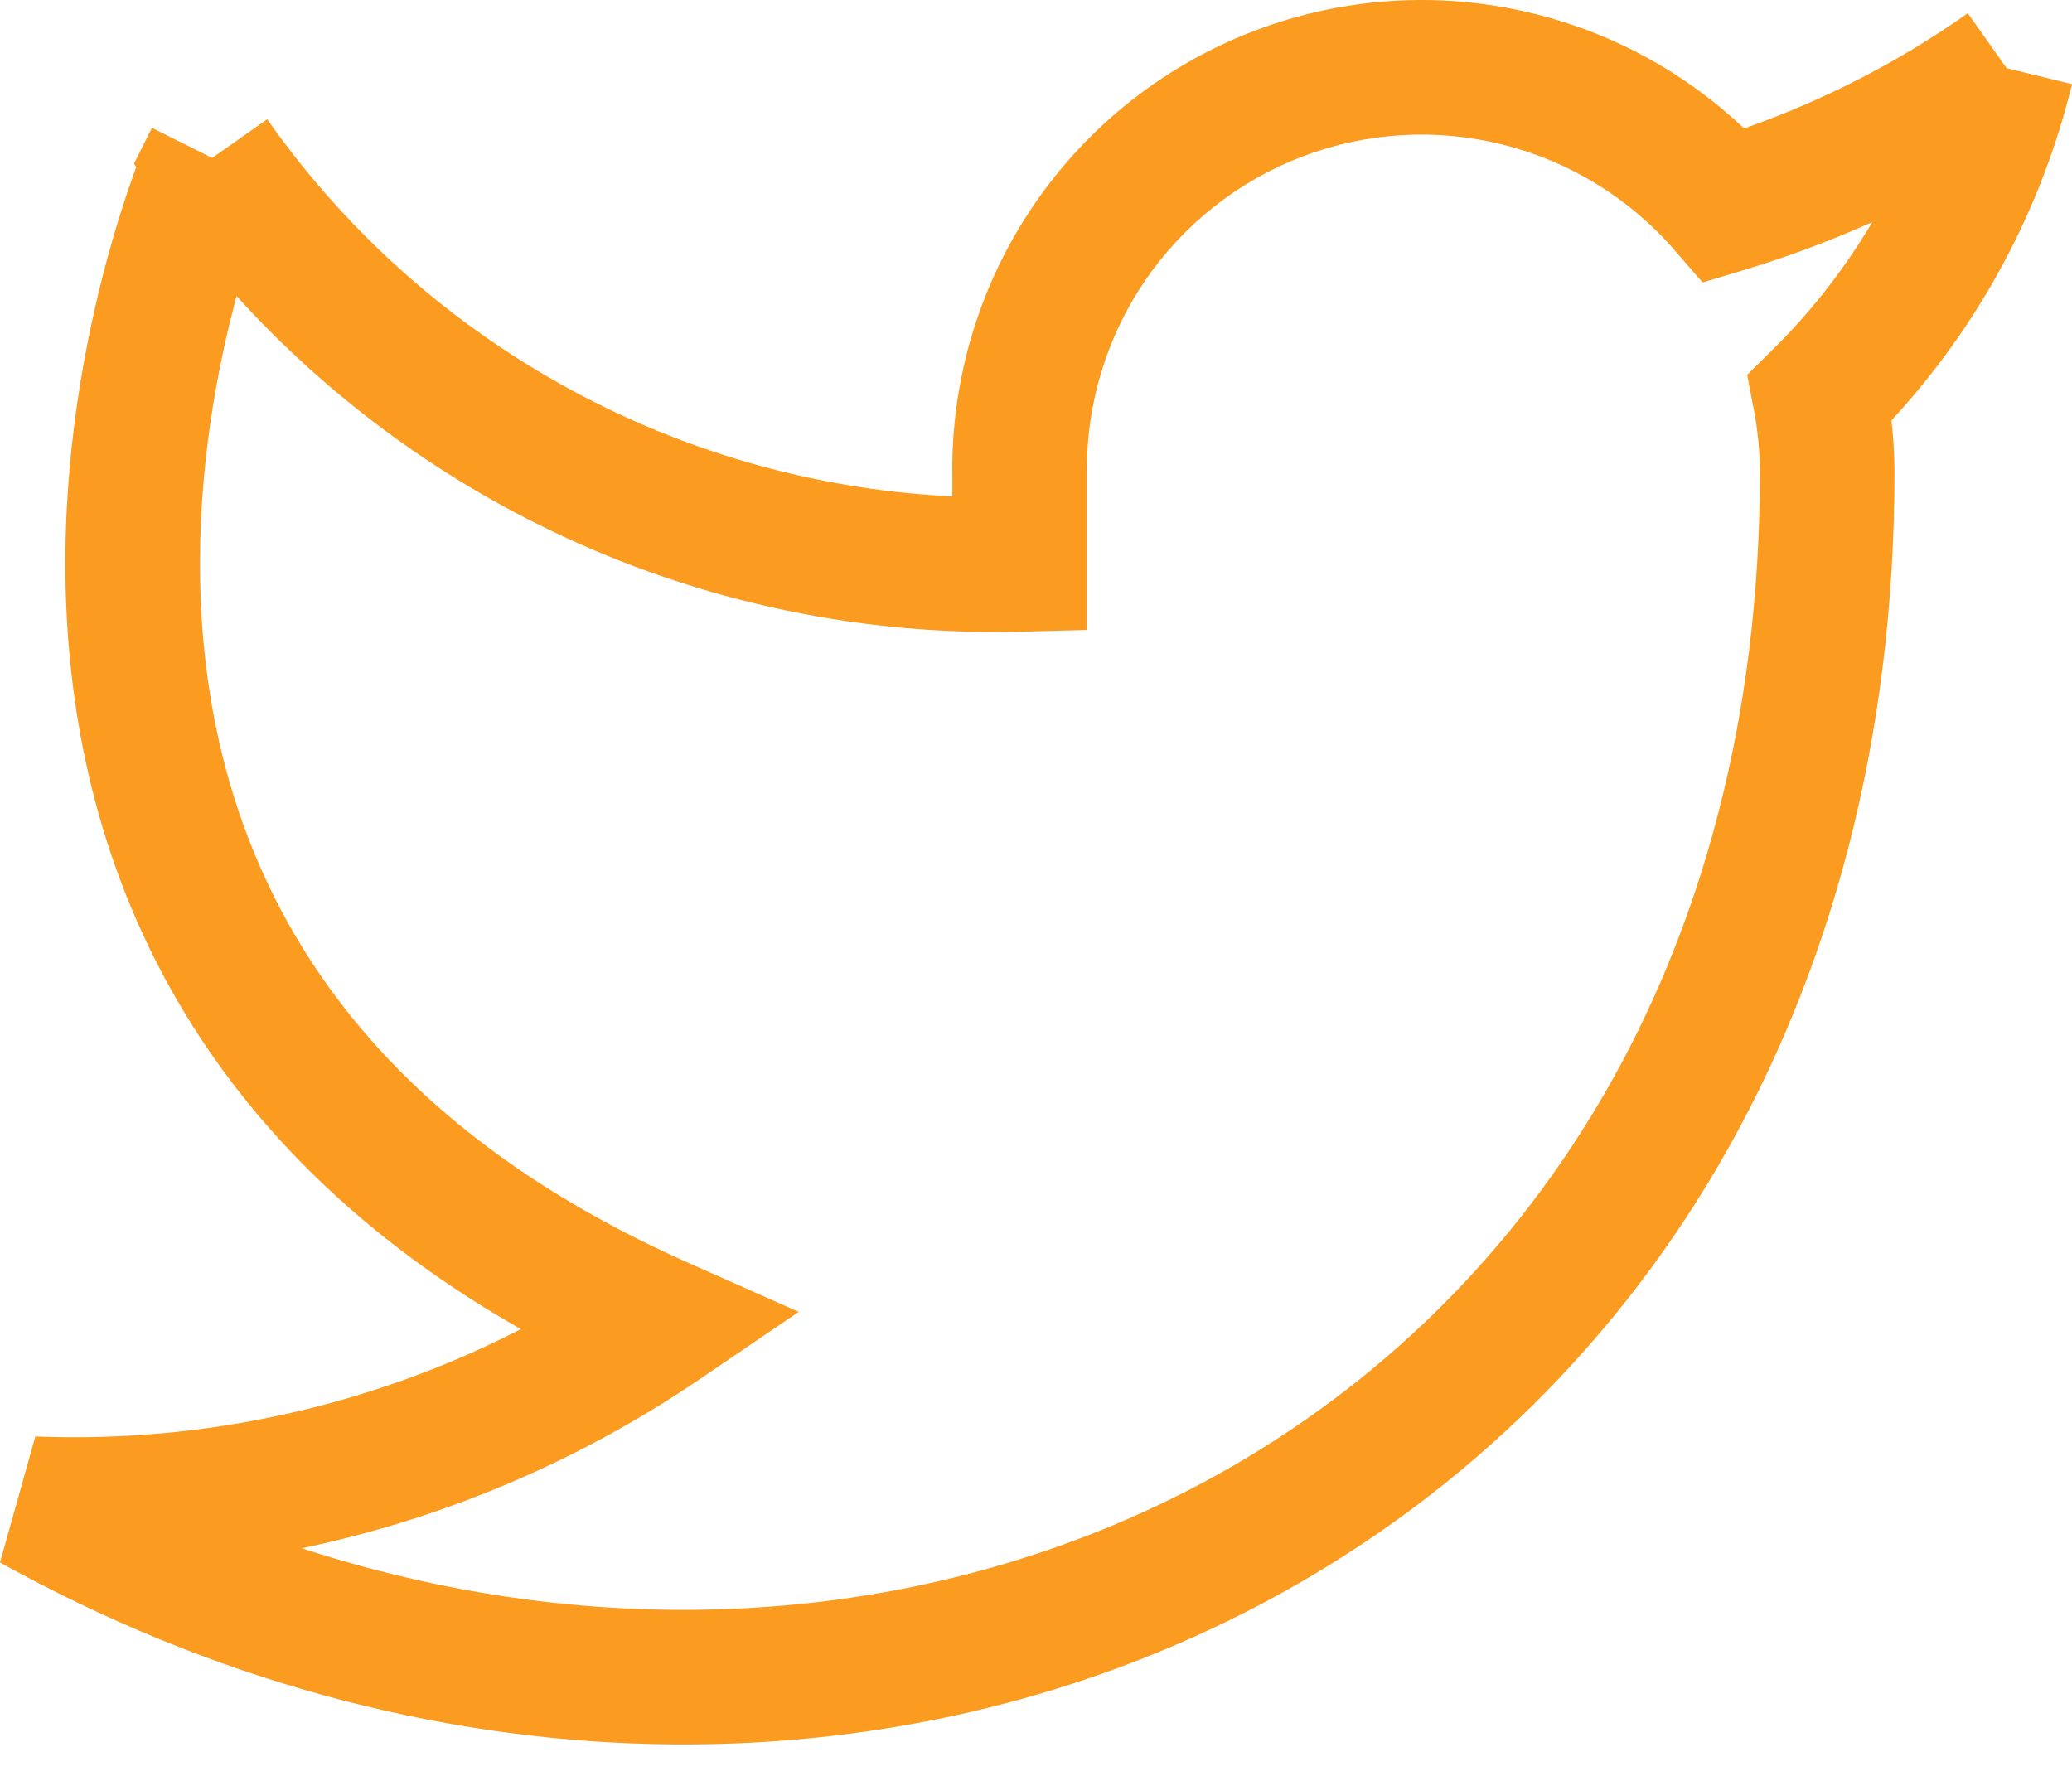 <svg width="21" height="18" viewBox="0 0 21 18" fill="none" xmlns="http://www.w3.org/2000/svg">
<path fill-rule="evenodd" clip-rule="evenodd" d="M12.712 0.313C13.622 -0.035 14.617 -0.094 15.562 0.142C16.358 0.341 17.085 0.742 17.677 1.302C18.483 1.019 19.246 0.627 19.944 0.134L20.337 0.691L21 0.853C20.689 2.128 20.059 3.3 19.17 4.261C19.19 4.433 19.2 4.607 19.201 4.781L19.201 4.783C19.201 10.251 16.572 14.241 12.815 16.241C9.073 18.232 4.281 18.215 0 15.837L0.358 14.56C2.072 14.628 3.766 14.25 5.279 13.472C3.75 12.602 2.68 11.546 1.957 10.405C1.07 9.005 0.734 7.519 0.673 6.178C0.612 4.841 0.825 3.633 1.049 2.765C1.162 2.33 1.279 1.975 1.368 1.727C1.373 1.715 1.377 1.704 1.381 1.692L1.358 1.659L1.54 1.296L2.15 1.601L2.708 1.209C3.562 2.425 4.704 3.411 6.031 4.079C7.161 4.647 8.394 4.971 9.652 5.031V4.815C9.64 3.842 9.927 2.89 10.473 2.085C11.02 1.279 11.802 0.66 12.712 0.313ZM2.398 3.001C2.388 3.035 2.379 3.071 2.37 3.107C2.168 3.887 1.983 4.953 2.036 6.116C2.088 7.276 2.377 8.519 3.11 9.676C3.84 10.829 5.037 11.938 6.974 12.799L8.095 13.297L7.08 13.987C5.856 14.817 4.489 15.394 3.058 15.693C6.258 16.736 9.533 16.442 12.174 15.037C15.463 13.286 17.836 9.774 17.837 4.785C17.836 4.574 17.816 4.364 17.776 4.157L17.708 3.799L17.967 3.543C18.36 3.156 18.698 2.721 18.976 2.251C18.555 2.44 18.122 2.602 17.679 2.736L17.256 2.863L16.967 2.53C16.511 2.006 15.905 1.634 15.231 1.466C14.557 1.297 13.848 1.339 13.198 1.587C12.549 1.835 11.992 2.276 11.601 2.851C11.211 3.426 11.007 4.107 11.016 4.801L11.016 4.811L11.016 6.385L10.352 6.402C8.641 6.446 6.946 6.067 5.418 5.297C4.275 4.722 3.252 3.943 2.398 3.001Z" fill="#FB9B20"/>
</svg>
